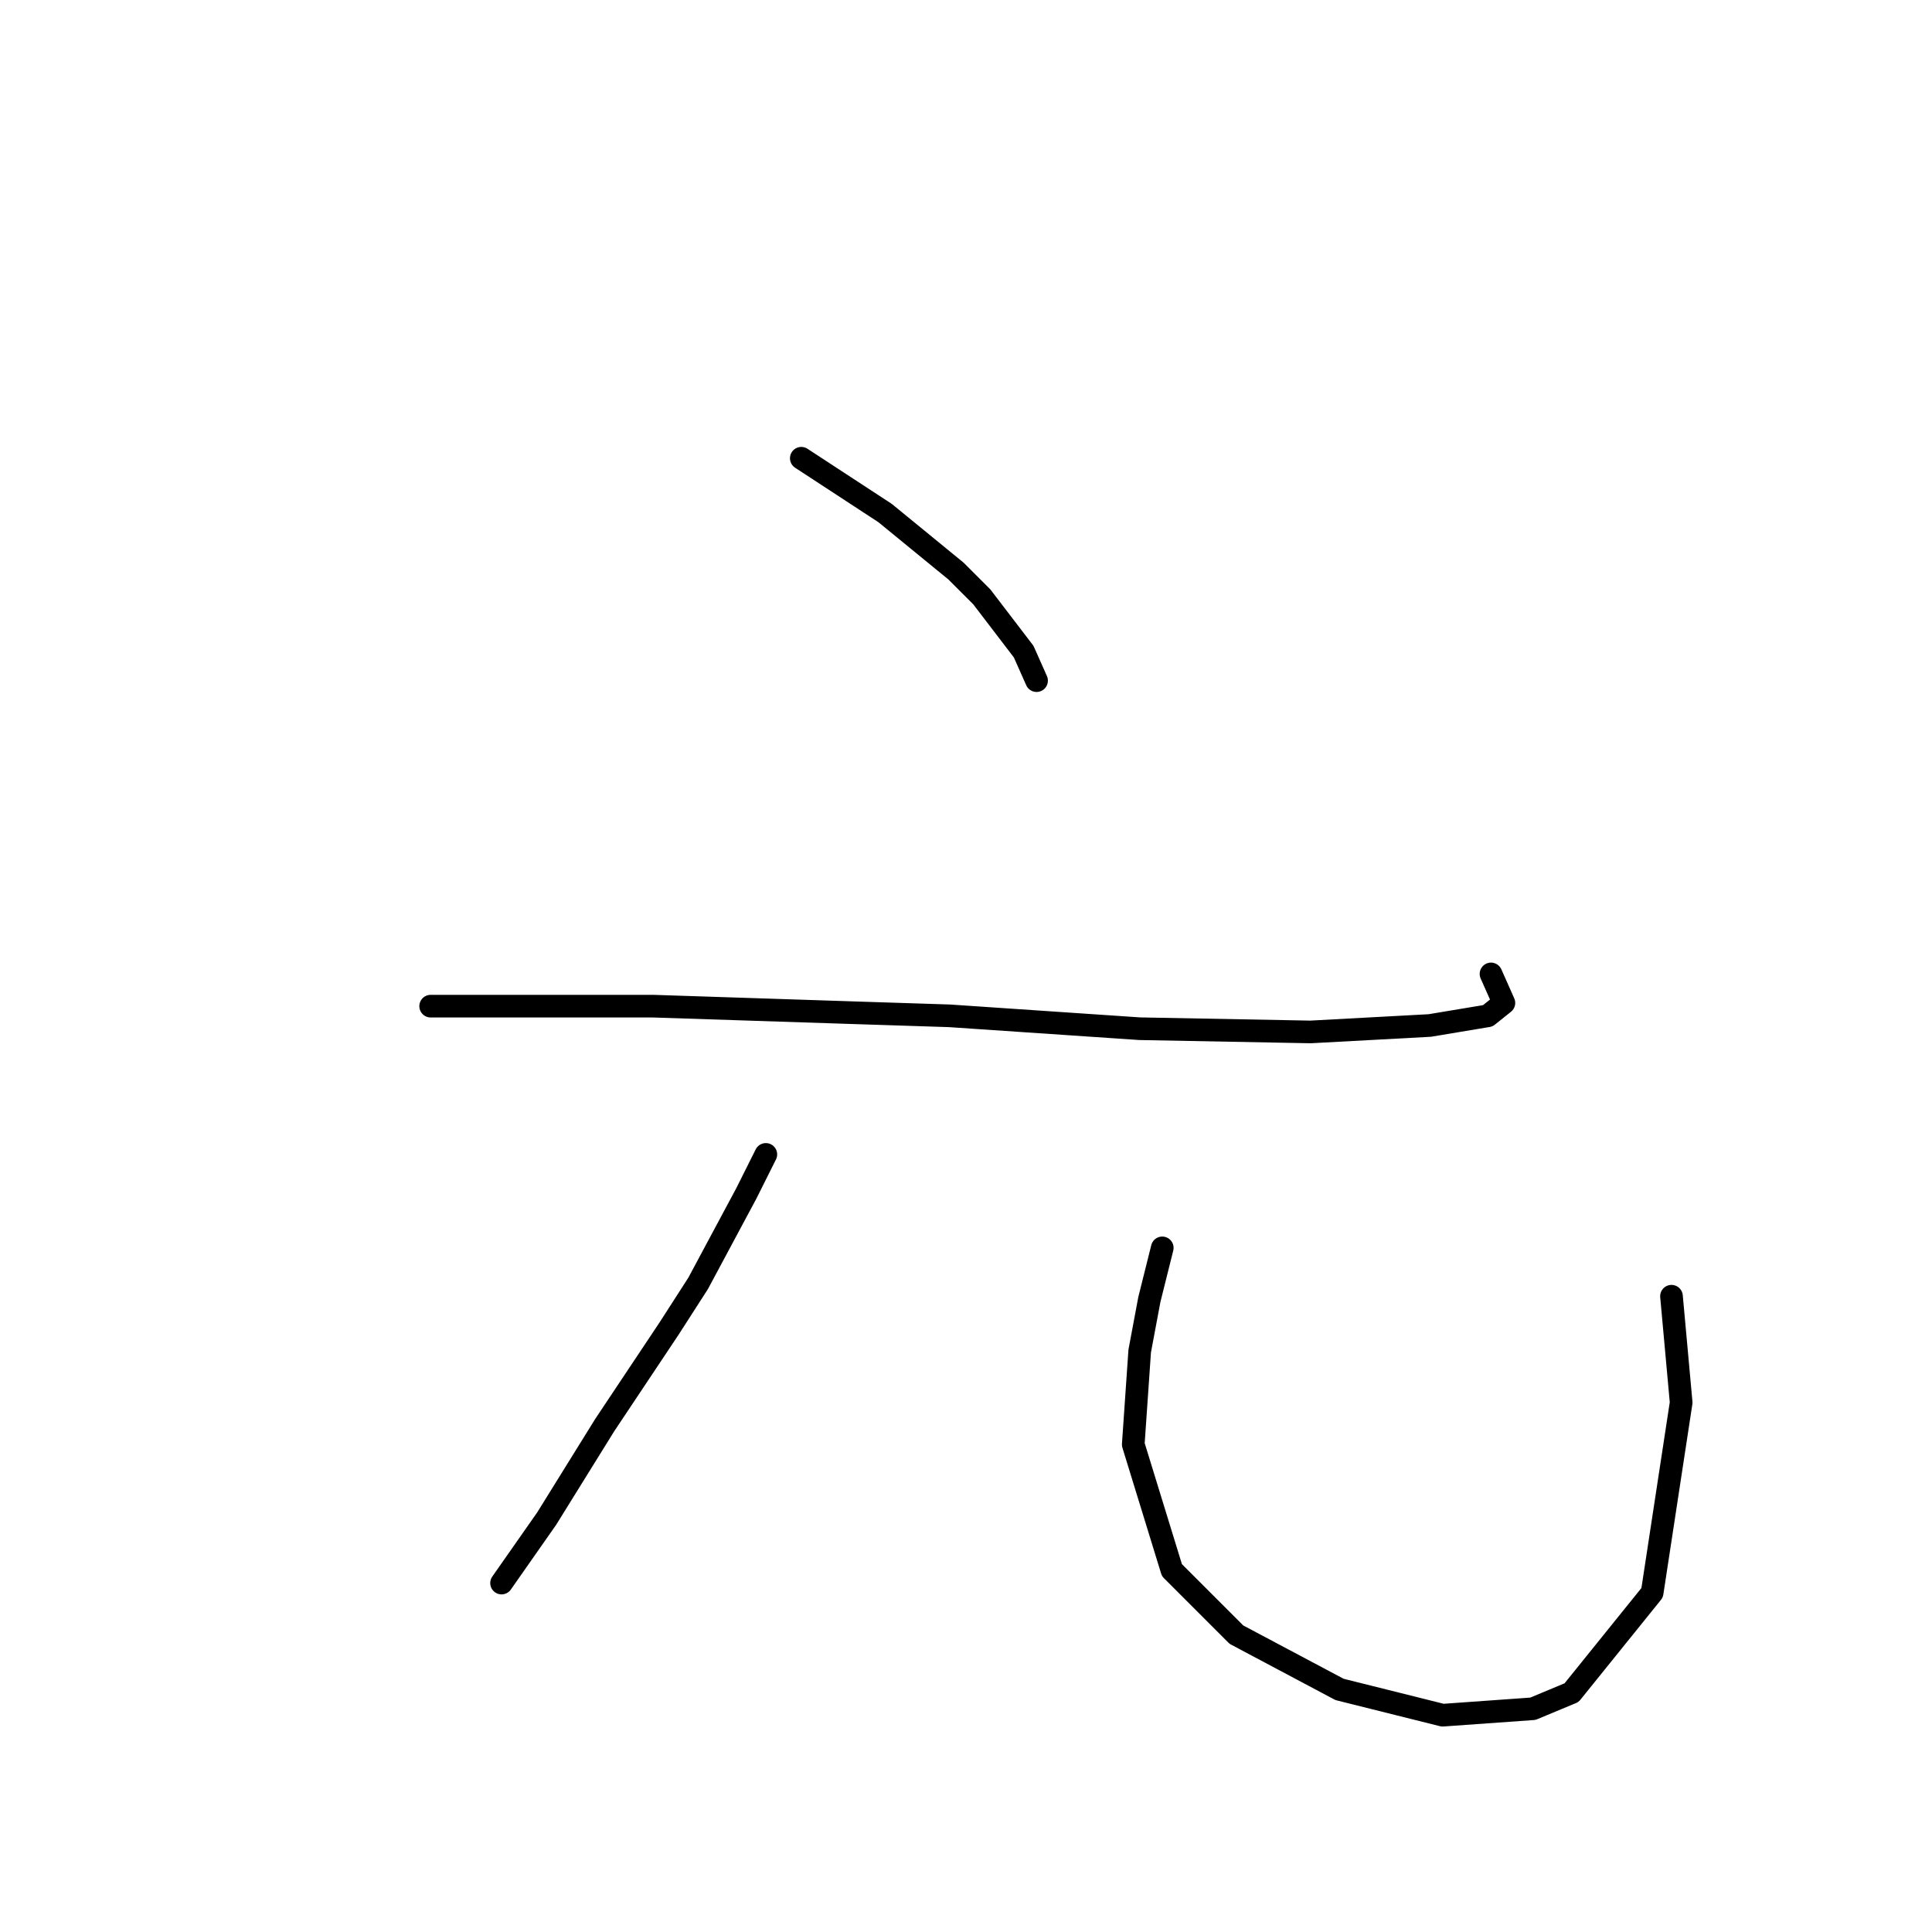 <?xml version="1.0" standalone="no"?>
    <svg width="256" height="256" xmlns="http://www.w3.org/2000/svg" version="1.1">
    <polyline stroke="black" stroke-width="3" stroke-linecap="round" fill="transparent" stroke-linejoin="round" points="106.176 60.721 117.279 67.981 126.674 75.668 130.091 79.084 135.642 86.344 137.351 90.188 137.351 90.188 " />
        <polyline stroke="black" stroke-width="3" stroke-linecap="round" fill="transparent" stroke-linejoin="round" points="57.064 133.321 75.427 133.321 86.531 133.321 112.581 134.175 125.82 134.602 151.017 136.31 173.651 136.737 189.452 135.883 197.139 134.602 199.274 132.894 197.566 129.05 197.566 129.05 " />
        <polyline stroke="black" stroke-width="3" stroke-linecap="round" fill="transparent" stroke-linejoin="round" points="101.478 152.965 98.916 158.09 92.51 170.047 88.666 176.026 80.125 188.838 72.438 201.223 66.459 209.764 66.459 209.764 " />
        <polyline stroke="black" stroke-width="3" stroke-linecap="round" fill="transparent" stroke-linejoin="round" points="154.006 165.35 152.298 172.183 151.017 179.016 150.162 191.4 155.287 208.056 163.828 216.597 177.494 223.857 191.16 227.273 203.117 226.419 208.242 224.284 218.919 211.045 222.762 185.849 221.481 171.756 221.481 171.756 " />
        </svg>